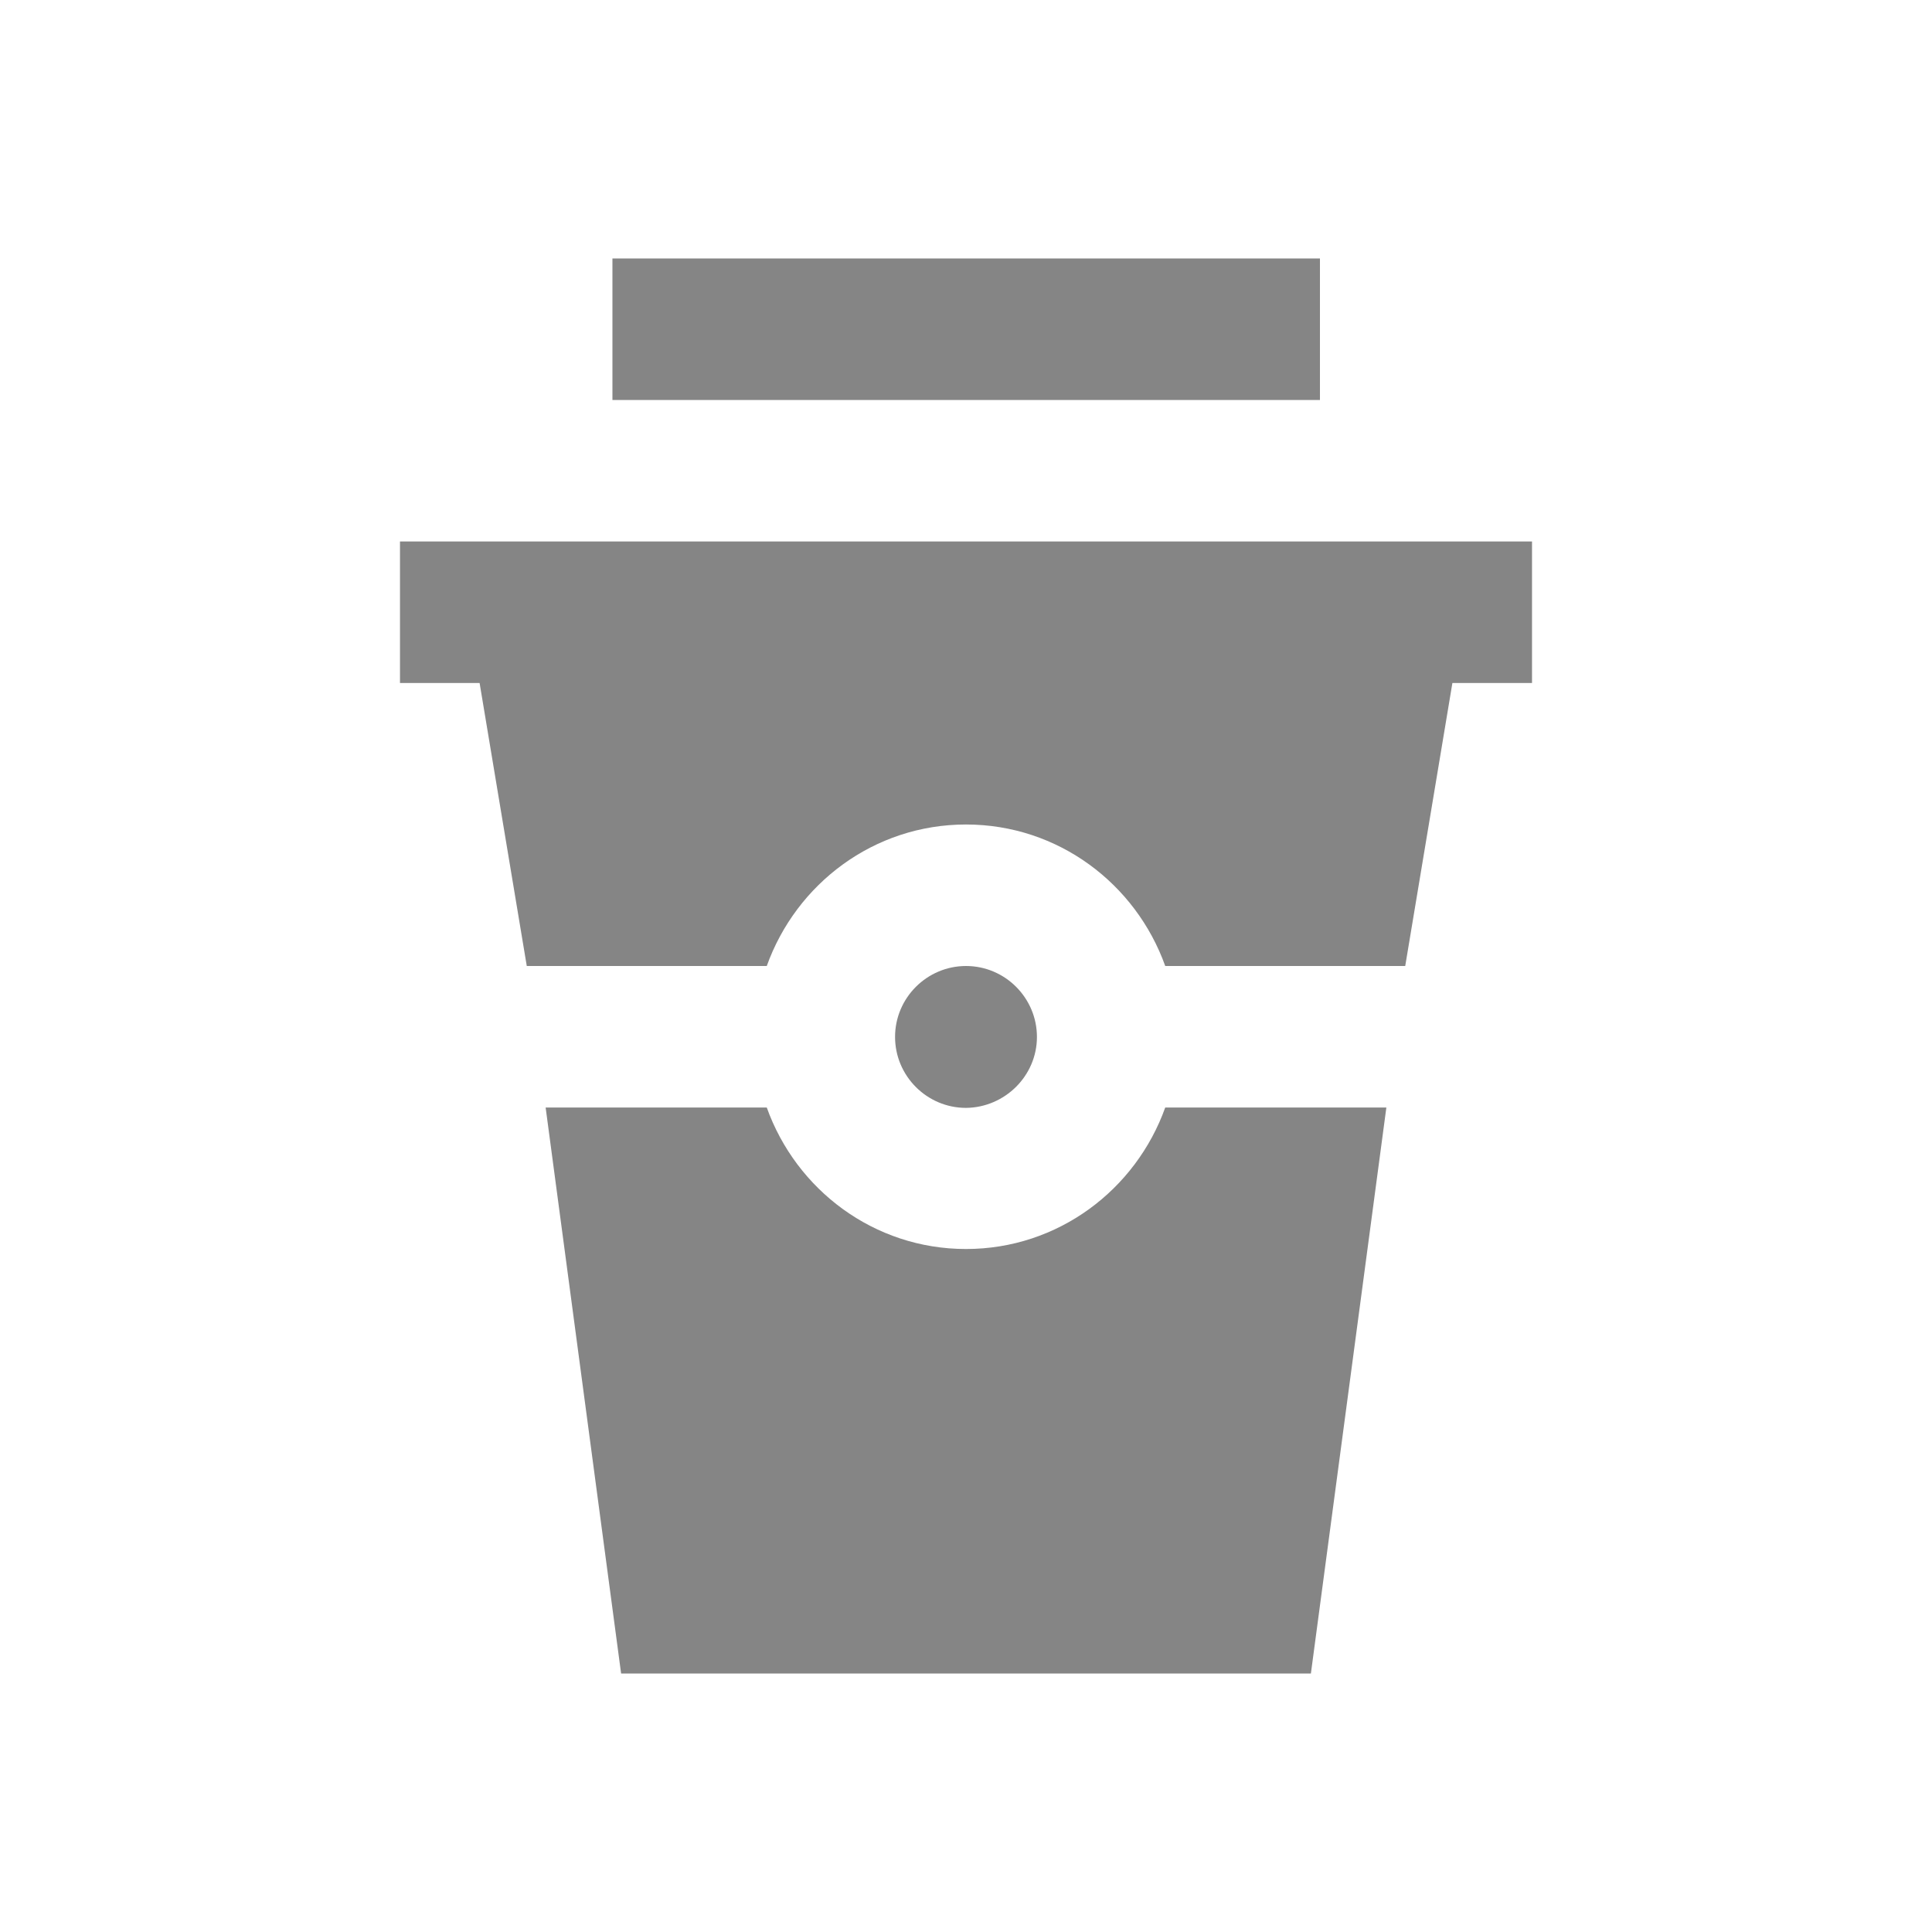 <?xml version="1.0" standalone="no"?><!DOCTYPE svg PUBLIC "-//W3C//DTD SVG 1.1//EN" "http://www.w3.org/Graphics/SVG/1.1/DTD/svg11.dtd"><svg t="1597061795789" class="icon" viewBox="0 0 1024 1024" version="1.1" xmlns="http://www.w3.org/2000/svg" p-id="21899" xmlns:xlink="http://www.w3.org/1999/xlink" width="50" height="50"><defs><style type="text/css"></style></defs><path d="M324.6 137h375V212H324.6zM212 287V362h42.2l25 150h127.2c15.6-43.6 56.8-75 105.6-75s90 31.4 105.6 75h127.2l25-150H812v-75H212zM549.6 549.6c0-20.6-16.8-37.6-37.6-37.6-20.6 0-37.6 16.8-37.6 37.6 0 20.6 16.8 37.6 37.6 37.6 20.6-0.2 37.6-17 37.6-37.6z" p-id="21900" fill="#858585"></path><path d="M512 662c-48.8 0-90-31.4-105.6-75h-117.2l40 300h365.6l40-300h-117.2C602 630.6 560.8 662 512 662z" p-id="21901" fill="#858585"></path></svg>

